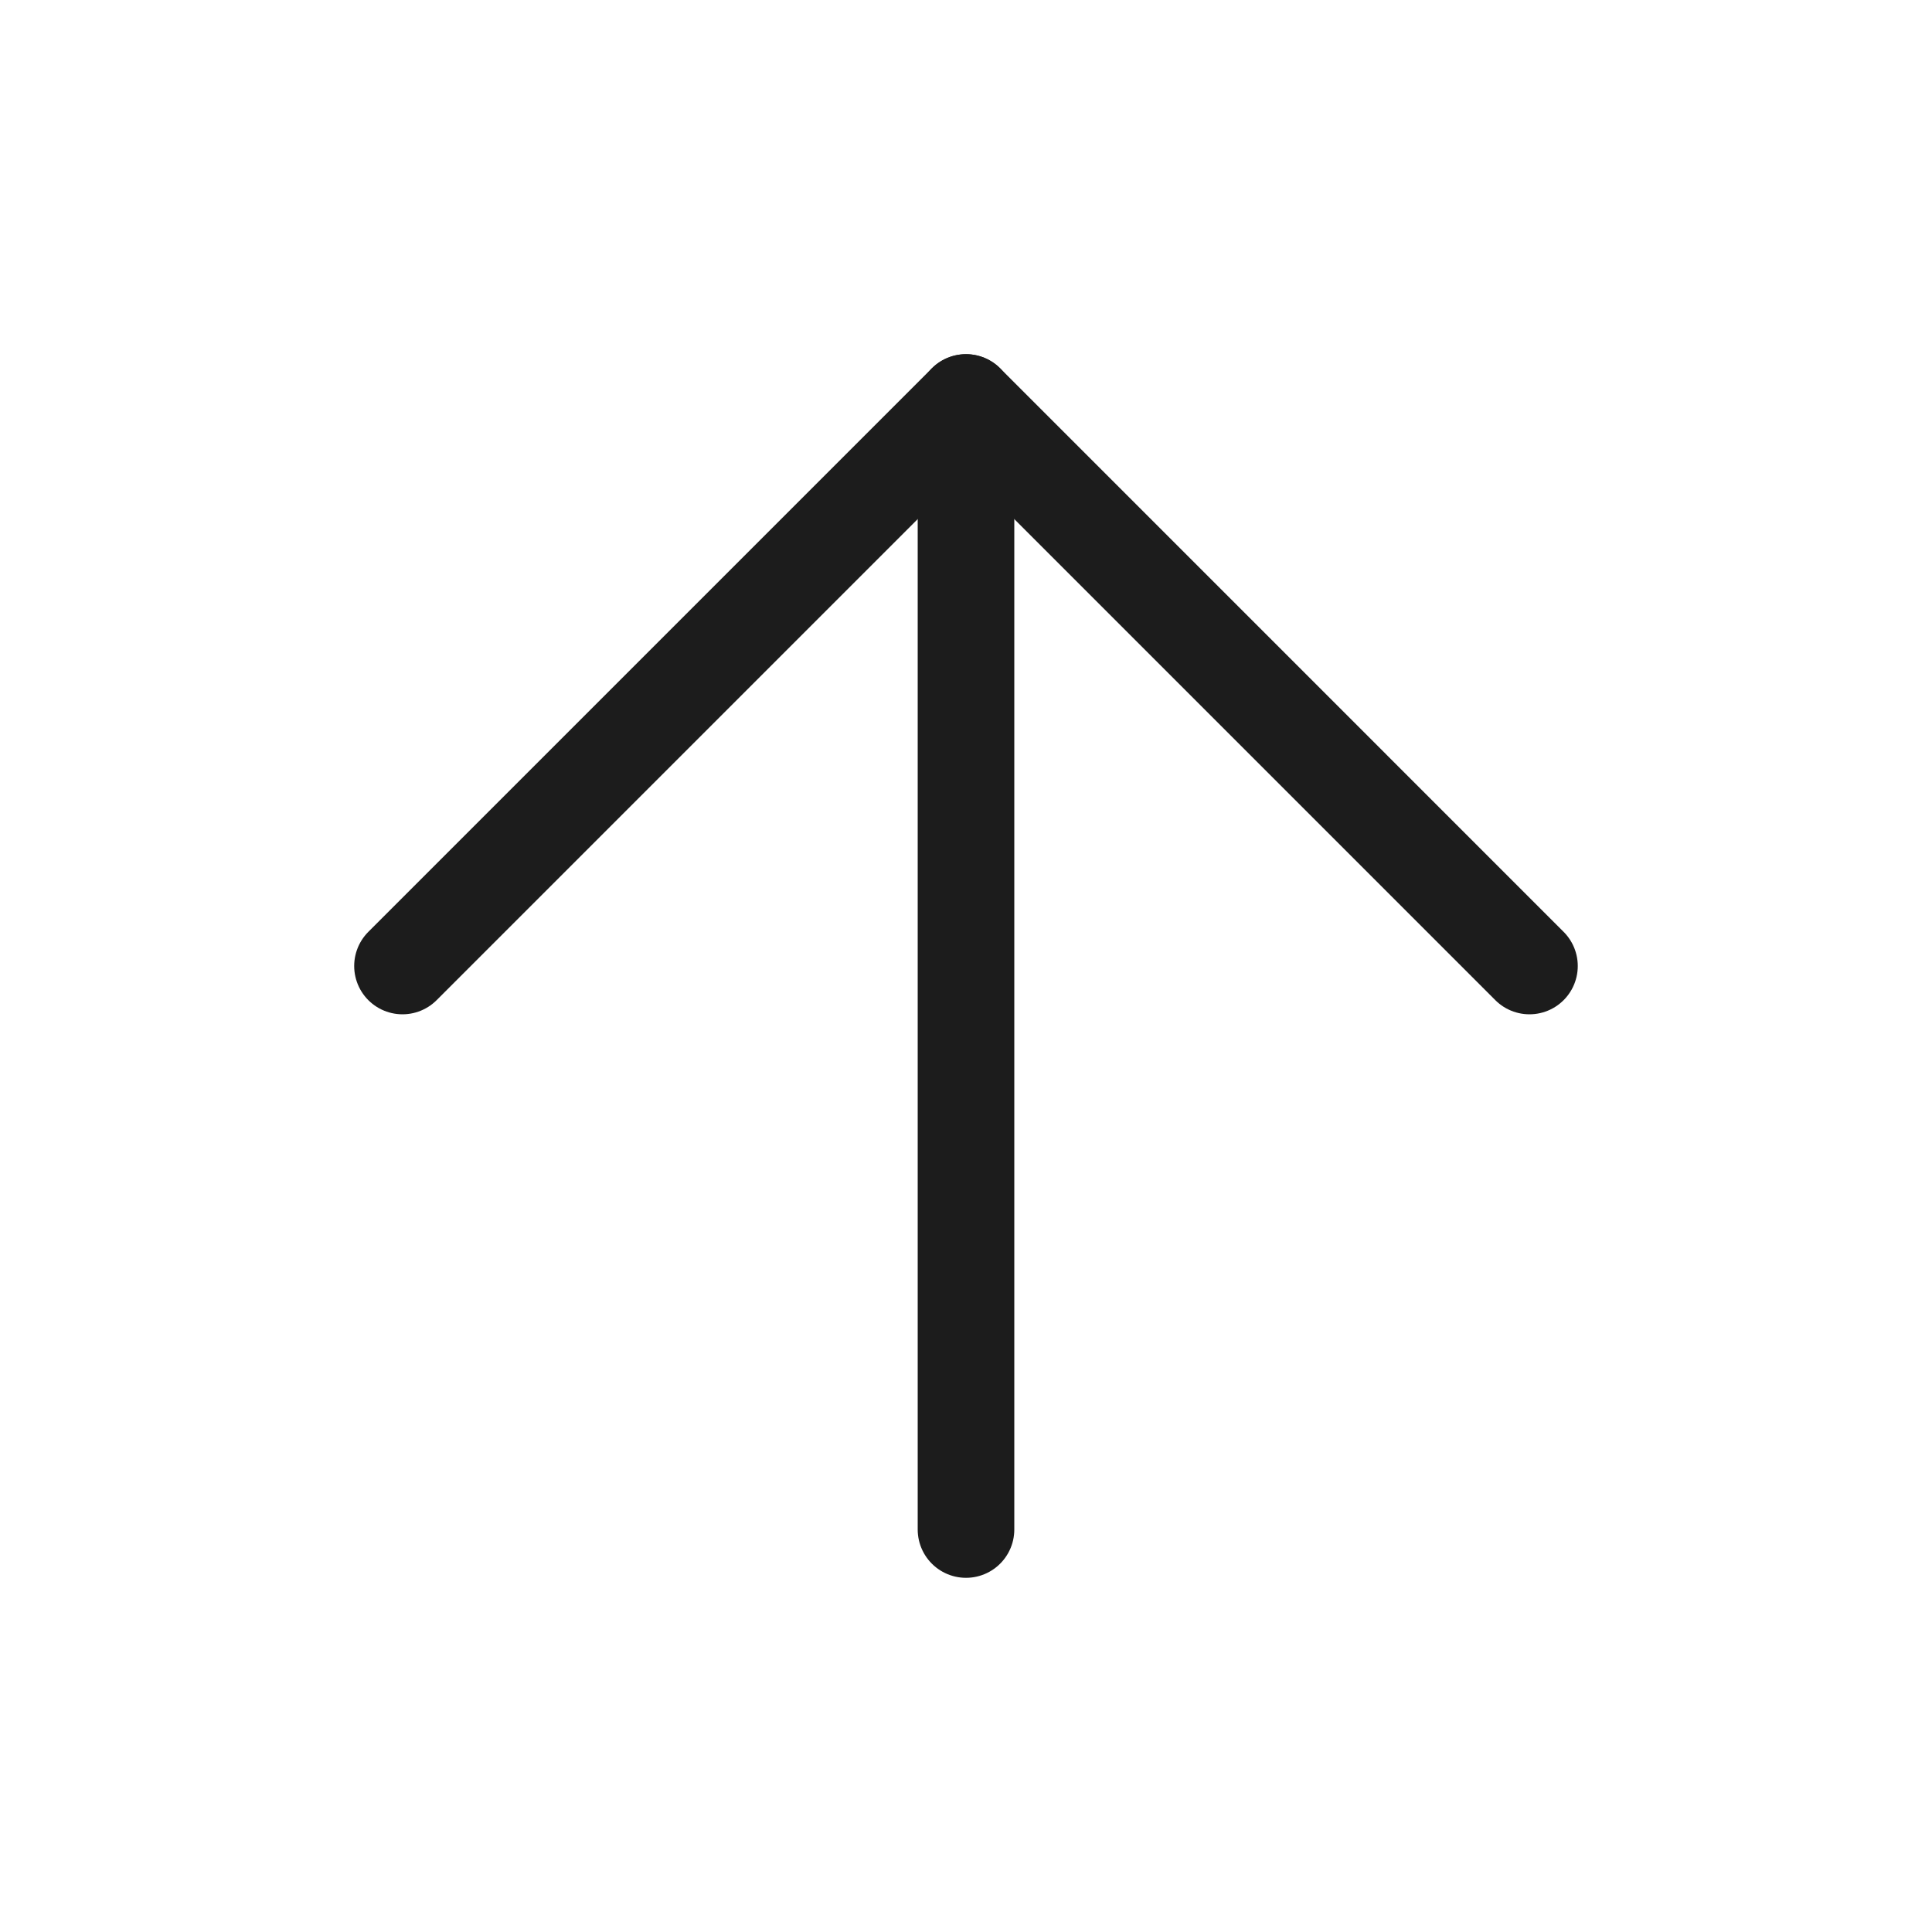 <svg width="40" height="40" viewBox="0 0 40 40" fill="none" xmlns="http://www.w3.org/2000/svg">
<path d="M20 31.667V8.333" stroke="#1C1C1C" stroke-width="2" stroke-linecap="round" stroke-linejoin="round"/>
<path d="M8.333 20L20 8.333L31.666 20" stroke="#1C1C1C" stroke-width="2" stroke-linecap="round" stroke-linejoin="round"/>
</svg>
